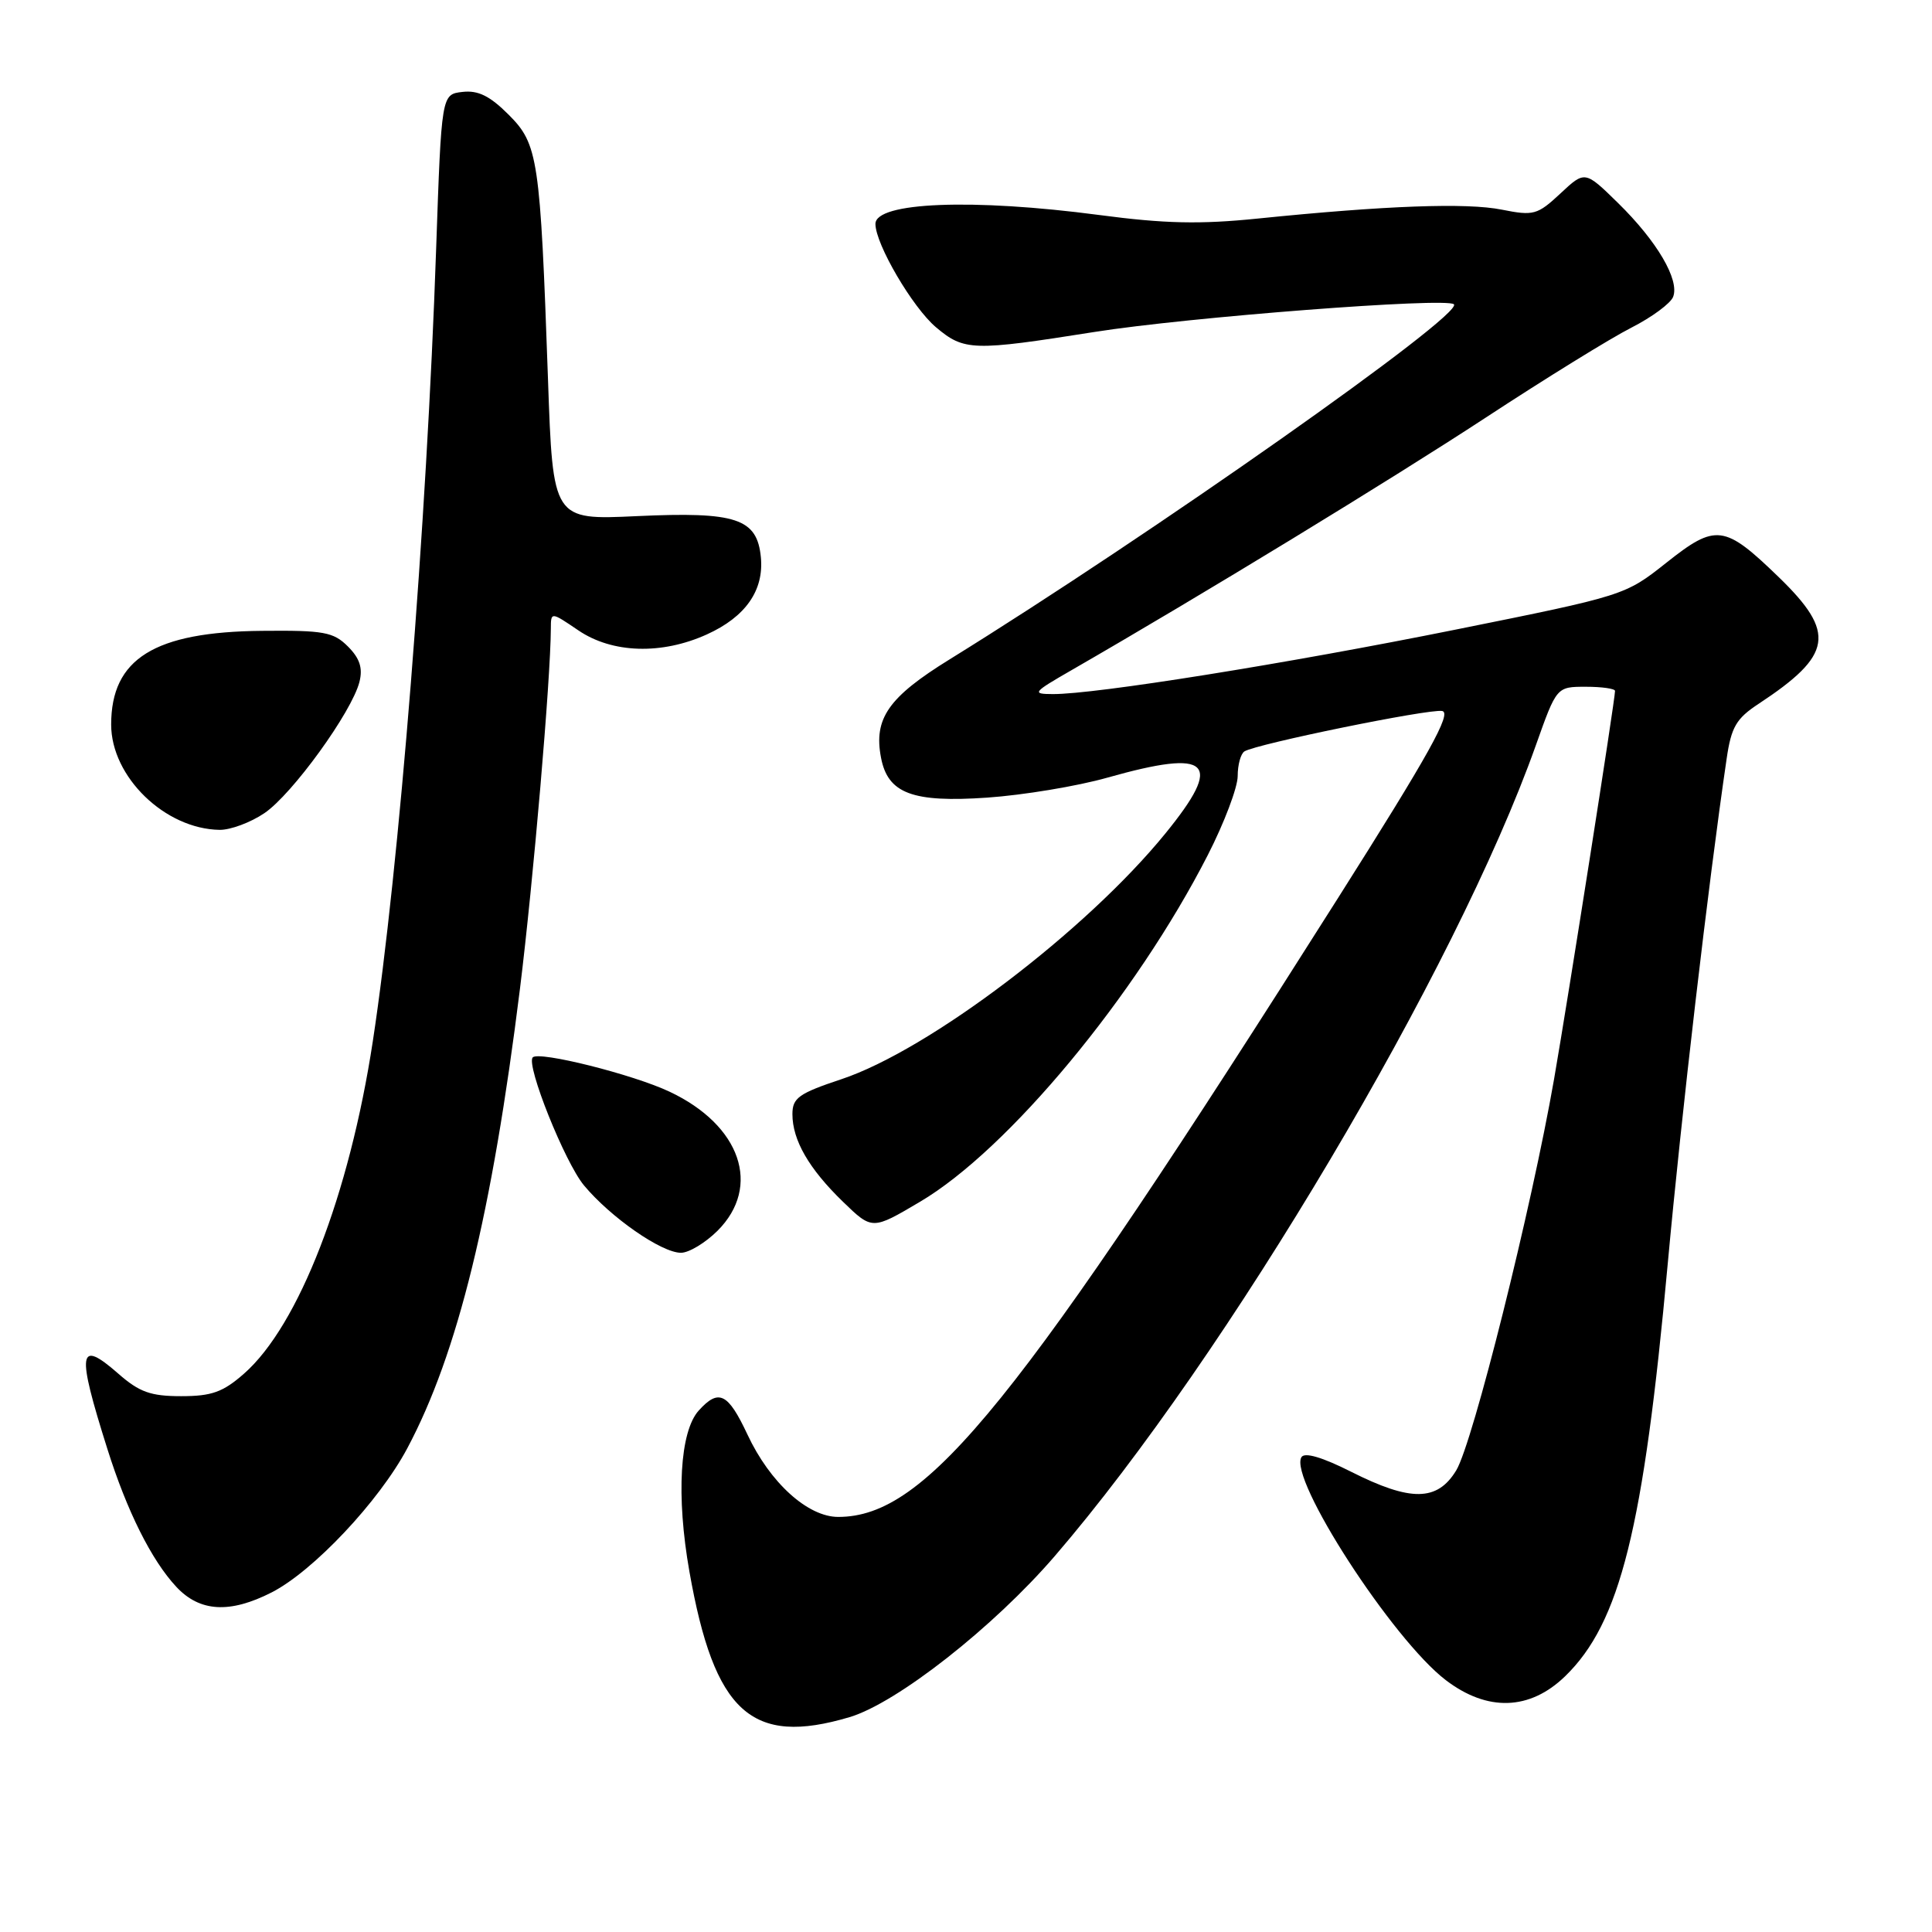 <?xml version="1.0" encoding="UTF-8" standalone="no"?>
<!DOCTYPE svg PUBLIC "-//W3C//DTD SVG 1.1//EN" "http://www.w3.org/Graphics/SVG/1.1/DTD/svg11.dtd" >
<svg xmlns="http://www.w3.org/2000/svg" xmlns:xlink="http://www.w3.org/1999/xlink" version="1.1" viewBox="0 0 256 256">
 <g >
 <path fill="currentColor"
d=" M 112.57 227.53 C 118.85 225.66 131.67 215.59 139.77 206.18 C 162.59 179.67 192.96 128.48 203.51 98.75 C 206.26 91.00 206.26 91.00 210.13 91.00 C 212.26 91.00 214.00 91.25 214.00 91.55 C 214.00 92.72 207.81 132.13 205.92 143.00 C 202.94 160.09 195.16 191.20 192.96 194.83 C 190.45 198.96 186.93 199.00 179.02 195.01 C 175.21 193.09 172.87 192.40 172.45 193.08 C 170.71 195.90 184.52 217.25 191.58 222.63 C 197.09 226.83 202.70 226.65 207.38 222.12 C 214.68 215.04 217.77 202.63 220.98 167.50 C 222.80 147.65 226.35 117.12 228.79 100.53 C 229.40 96.34 230.06 95.21 233.01 93.27 C 242.85 86.79 243.32 83.86 235.69 76.47 C 228.48 69.49 227.37 69.35 220.78 74.58 C 215.35 78.89 215.21 78.93 192.91 83.42 C 170.42 87.95 145.11 92.00 139.50 91.97 C 136.68 91.96 136.84 91.76 142.00 88.79 C 159.17 78.90 184.33 63.55 196.86 55.34 C 204.76 50.16 213.45 44.79 216.16 43.42 C 218.87 42.04 221.37 40.20 221.70 39.33 C 222.57 37.08 219.56 31.96 214.41 26.91 C 210.01 22.60 210.01 22.60 206.76 25.64 C 203.71 28.48 203.21 28.62 199.00 27.78 C 194.33 26.84 183.55 27.24 166.66 28.96 C 159.02 29.74 154.33 29.64 145.66 28.49 C 128.87 26.27 116.00 26.78 116.00 29.67 C 116.00 32.35 120.93 40.76 124.03 43.37 C 127.76 46.51 128.90 46.54 145.00 43.99 C 157.41 42.02 191.71 39.38 192.65 40.32 C 193.99 41.66 152.42 70.92 125.83 87.37 C 117.72 92.38 115.74 95.21 116.74 100.40 C 117.64 105.14 120.91 106.37 130.80 105.69 C 135.58 105.36 142.76 104.17 146.74 103.04 C 160.41 99.18 162.19 100.90 154.41 110.45 C 143.89 123.37 123.09 139.14 111.49 143.00 C 105.84 144.88 105.00 145.48 105.00 147.63 C 105.00 151.08 107.19 154.87 111.70 159.24 C 115.57 162.99 115.57 162.99 121.91 159.24 C 133.57 152.36 150.50 131.96 160.04 113.30 C 162.22 109.04 164.00 104.33 164.00 102.84 C 164.00 101.34 164.40 99.87 164.90 99.56 C 166.50 98.57 189.33 93.90 191.09 94.21 C 192.42 94.44 189.39 99.89 177.29 119.00 C 134.78 186.17 122.81 201.00 111.07 201.00 C 107.03 201.00 102.02 196.46 99.04 190.08 C 96.46 184.58 95.24 183.97 92.59 186.90 C 90.08 189.67 89.58 198.23 91.35 208.24 C 94.65 226.93 99.57 231.40 112.57 227.53 Z  M 36.00 211.00 C 41.50 208.19 50.23 198.93 53.96 191.92 C 60.65 179.37 65.19 160.83 68.90 131.00 C 70.67 116.69 72.96 90.02 72.99 83.28 C 73.00 81.06 73.00 81.06 76.64 83.53 C 81.13 86.58 87.68 86.78 93.67 84.06 C 98.79 81.74 101.24 78.23 100.82 73.84 C 100.32 68.69 97.56 67.78 84.38 68.39 C 73.26 68.91 73.26 68.91 72.61 50.21 C 71.58 20.93 71.31 19.11 67.39 15.19 C 64.91 12.71 63.35 11.94 61.28 12.18 C 58.50 12.50 58.50 12.50 57.79 33.00 C 56.54 69.44 52.89 115.10 49.40 137.97 C 46.30 158.31 39.58 175.65 32.34 182.01 C 29.54 184.47 28.05 185.00 24.00 185.00 C 19.96 185.00 18.46 184.46 15.68 182.02 C 10.36 177.36 10.12 179.00 14.23 192.00 C 16.82 200.22 20.07 206.73 23.35 210.25 C 26.46 213.60 30.45 213.83 36.00 211.00 Z  M 95.08 163.08 C 100.94 157.21 98.15 149.10 88.73 144.66 C 83.87 142.36 71.39 139.24 70.59 140.11 C 69.67 141.11 74.85 154.03 77.38 157.07 C 80.91 161.31 87.65 166.00 90.23 166.00 C 91.29 166.00 93.47 164.68 95.08 163.08 Z  M 35.03 107.75 C 38.71 105.27 46.63 94.33 47.63 90.35 C 48.09 88.51 47.67 87.23 46.10 85.66 C 44.18 83.74 42.90 83.51 34.72 83.59 C 20.46 83.72 14.73 87.28 14.73 96.01 C 14.73 102.93 21.86 109.85 29.10 109.96 C 30.53 109.98 33.20 108.99 35.03 107.75 Z "/>
</g>
</svg>